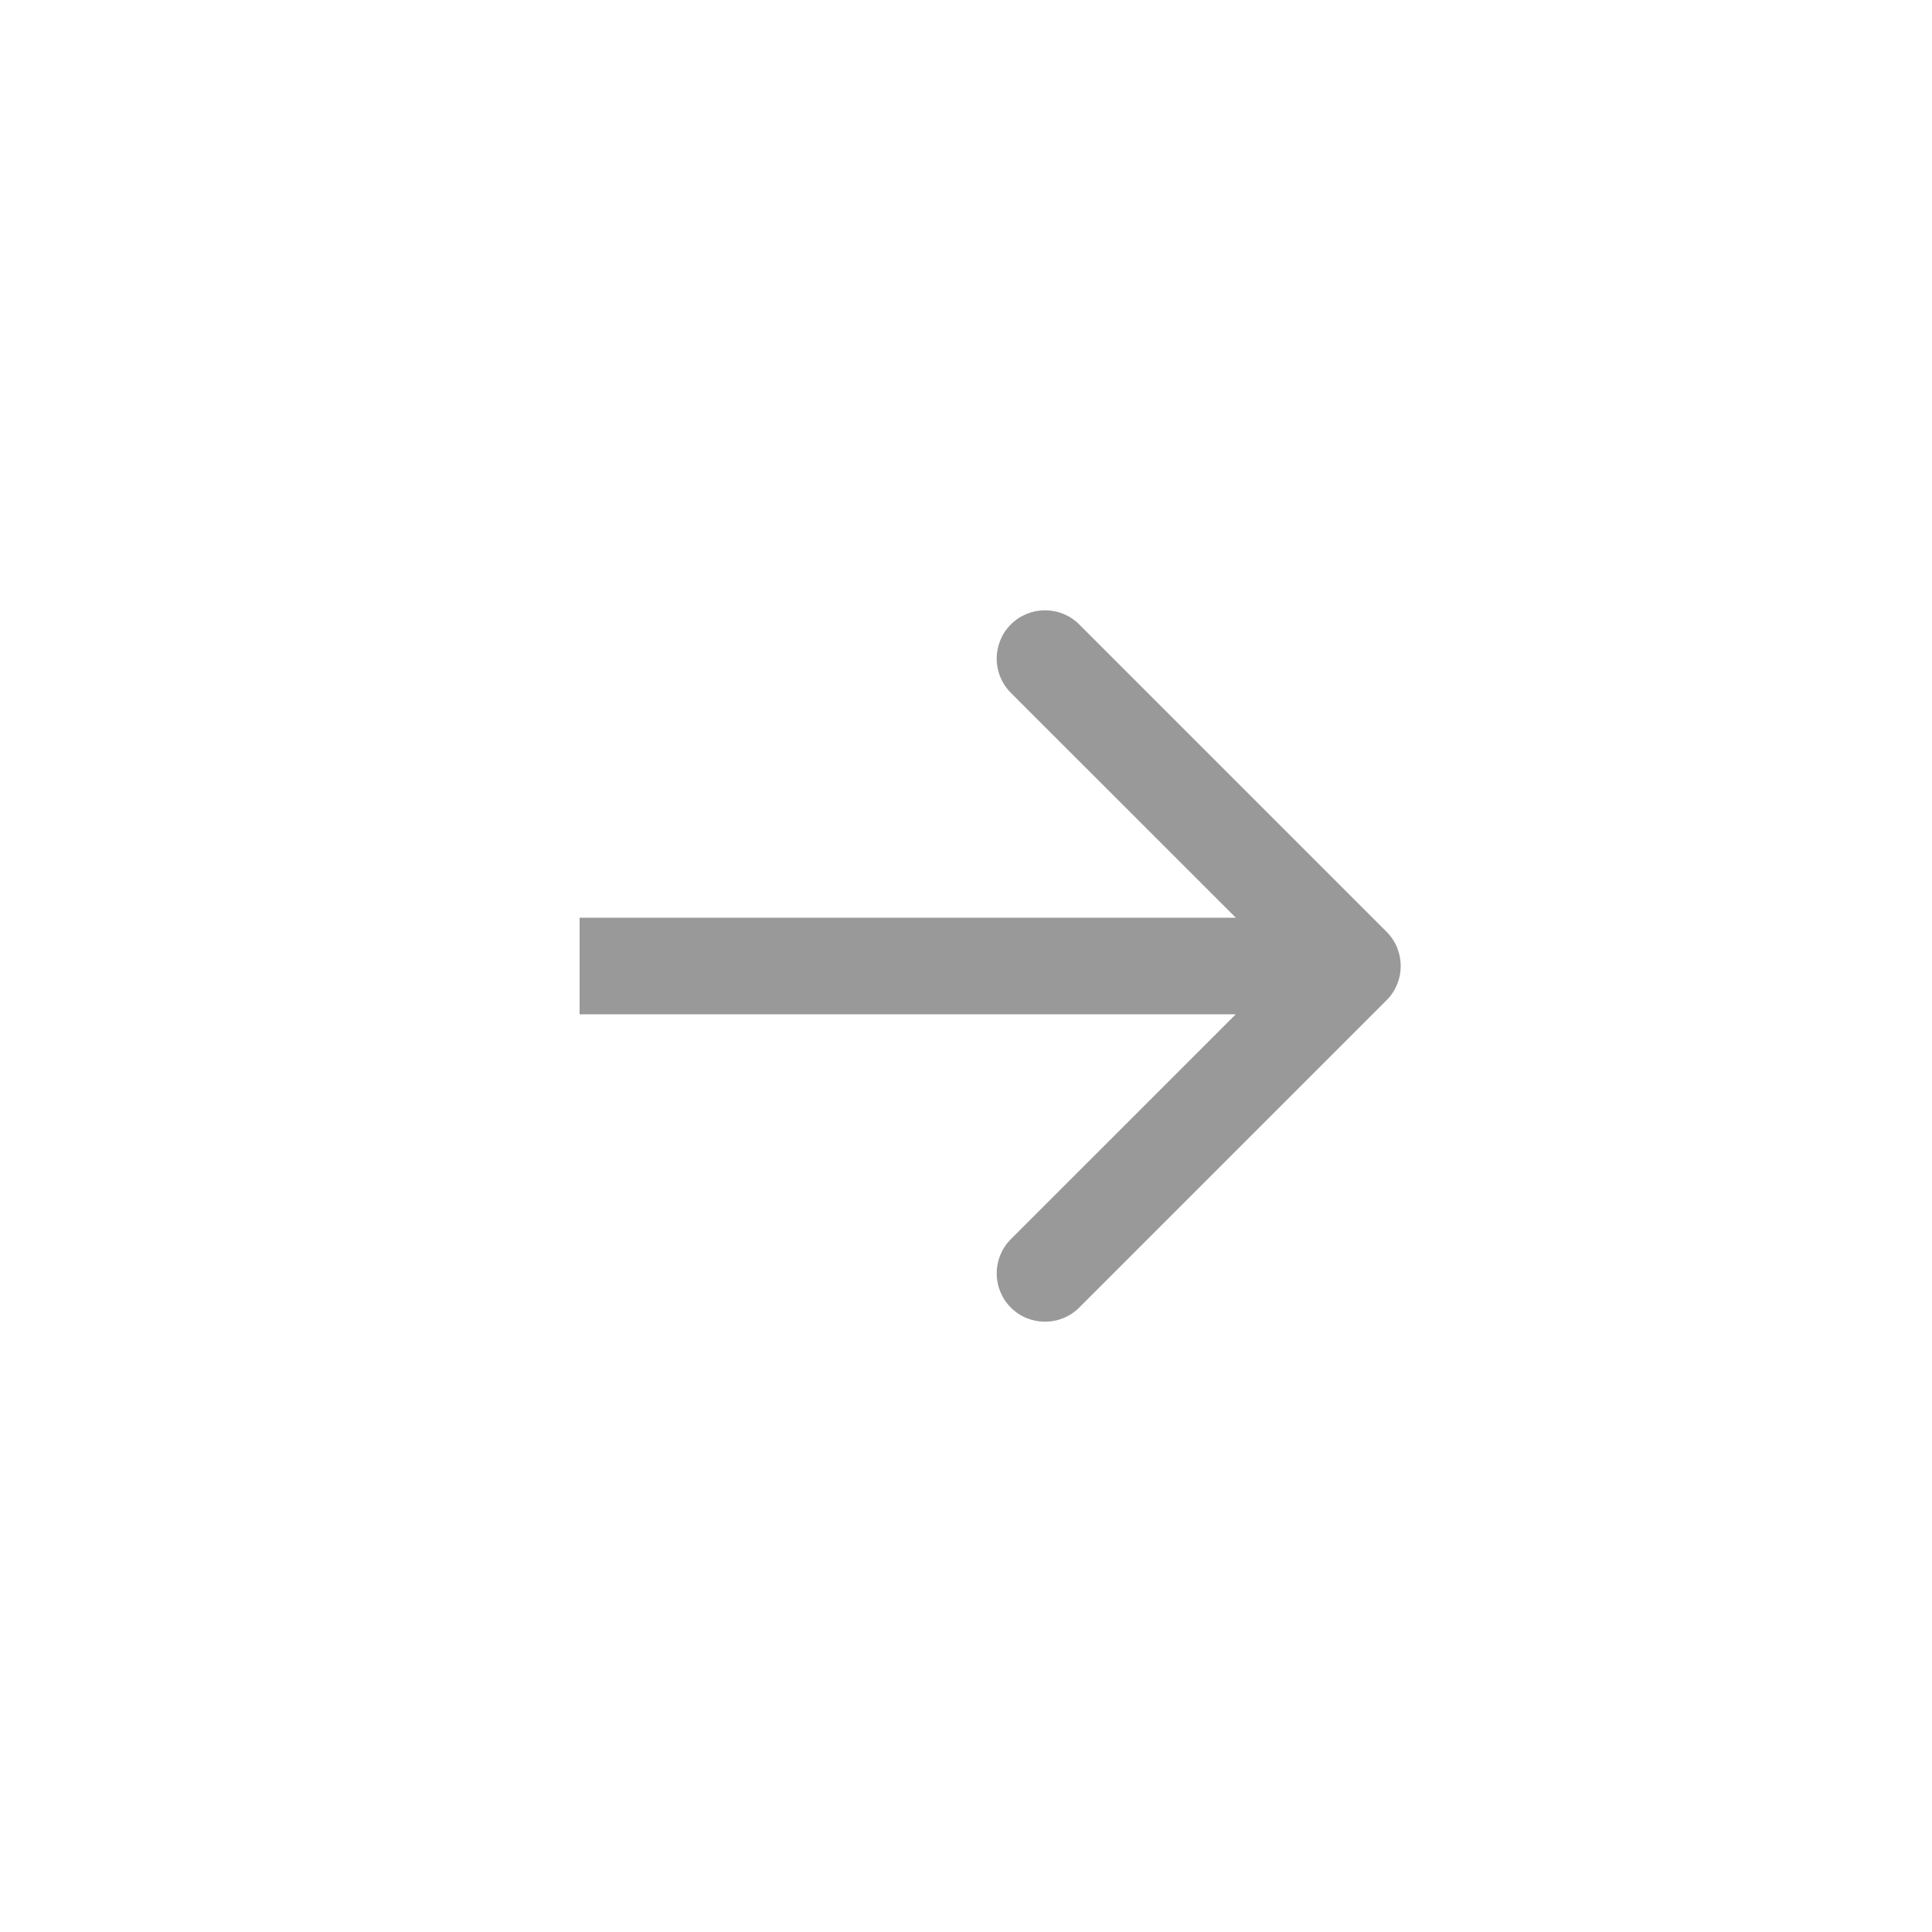 <svg width="20" height="20" viewBox="0 0 20 20" fill="none" xmlns="http://www.w3.org/2000/svg">
<path d="M14.354 10.354C14.549 10.158 14.549 9.842 14.354 9.646L11.172 6.464C10.976 6.269 10.66 6.269 10.464 6.464C10.269 6.66 10.269 6.976 10.464 7.172L13.293 10L10.464 12.828C10.269 13.024 10.269 13.34 10.464 13.536C10.66 13.731 10.976 13.731 11.172 13.536L14.354 10.354ZM6 10.5H14V9.5H6V10.5Z" fill="black" fill-opacity="0.4"/>
</svg>
